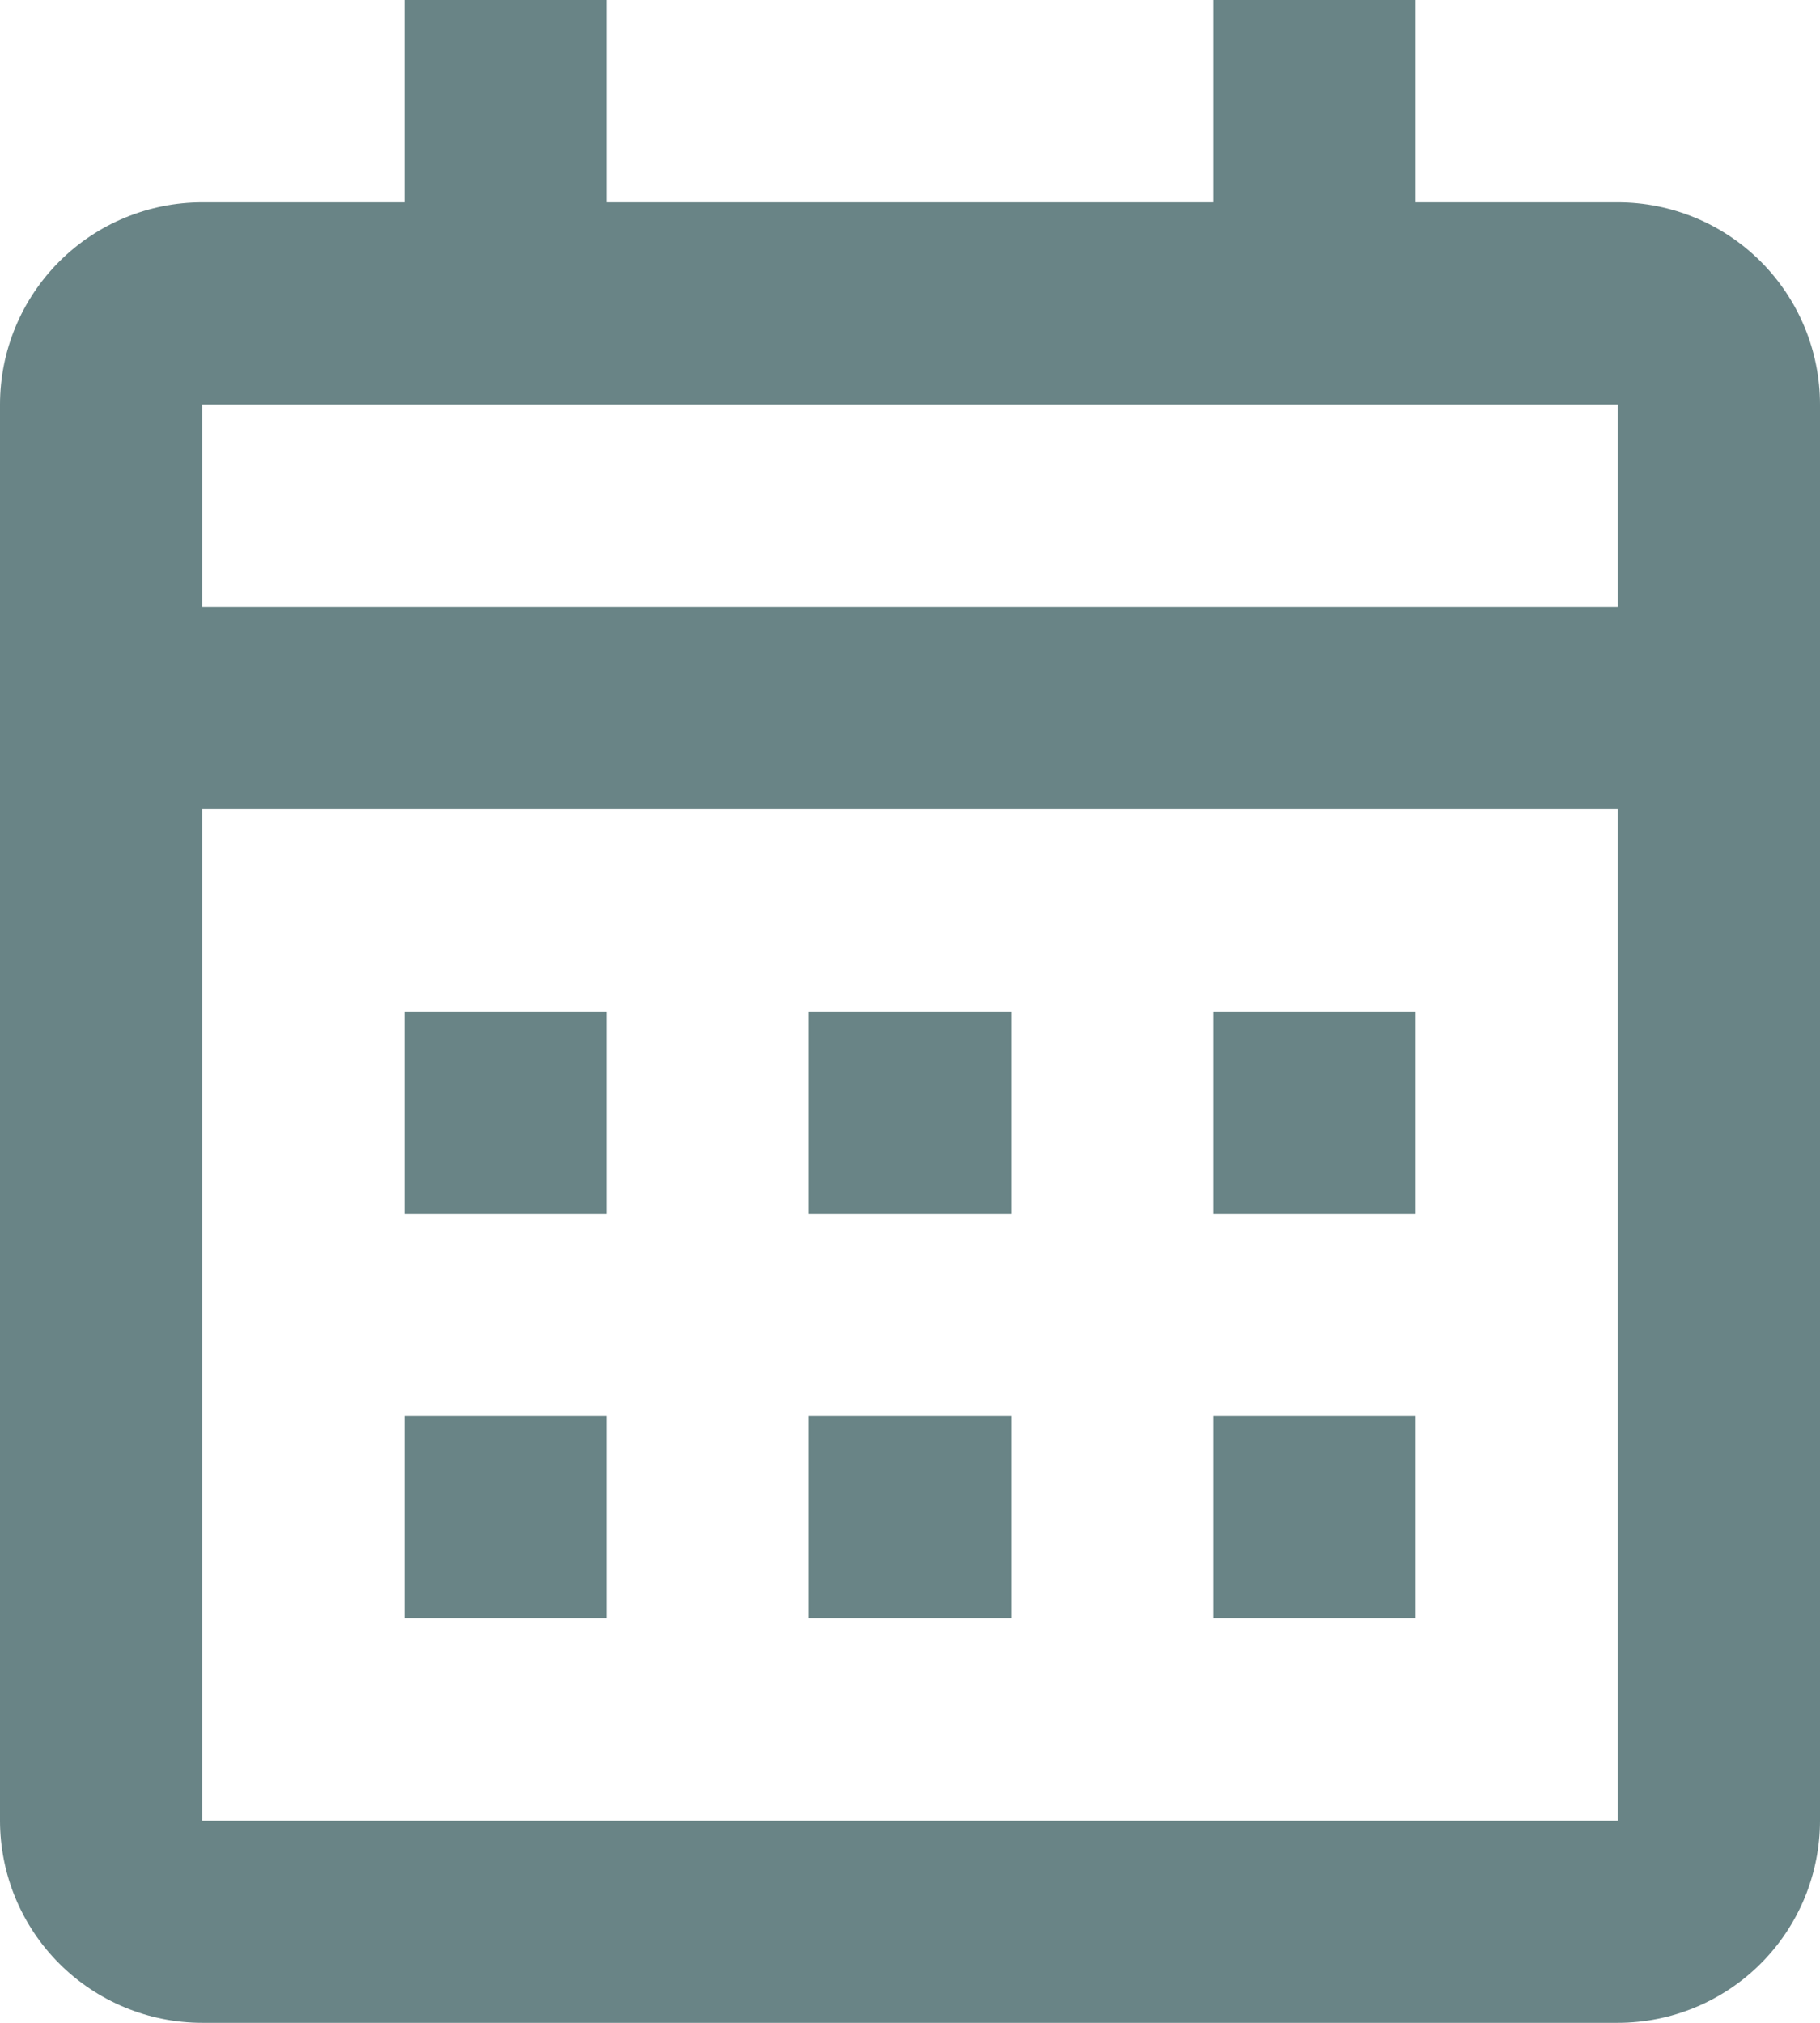 <svg width="18" height="20" viewBox="0 0 18 20" fill="none" xmlns="http://www.w3.org/2000/svg">
<path d="M16 20H2C1.47 20 0.961 19.789 0.586 19.414C0.211 19.039 0 18.53 0 18V4C0 3.47 0.211 2.961 0.586 2.586C0.961 2.211 1.47 2 2 2H4V0H6V2H12V0H14V2H16C16.53 2 17.039 2.211 17.414 2.586C17.789 2.961 18 3.47 18 4V18C18 18.53 17.789 19.039 17.414 19.414C17.039 19.789 16.53 20 16 20ZM2 8V18H16V8H2ZM2 4V6H16V4H2ZM14 16H12V14H14V16ZM10 16H8V14H10V16ZM6 16H4V14H6V16ZM14 12H12V10H14V12ZM10 12H8V10H10V12ZM6 12H4V10H6V12Z" fill="#698486"/>
</svg>
